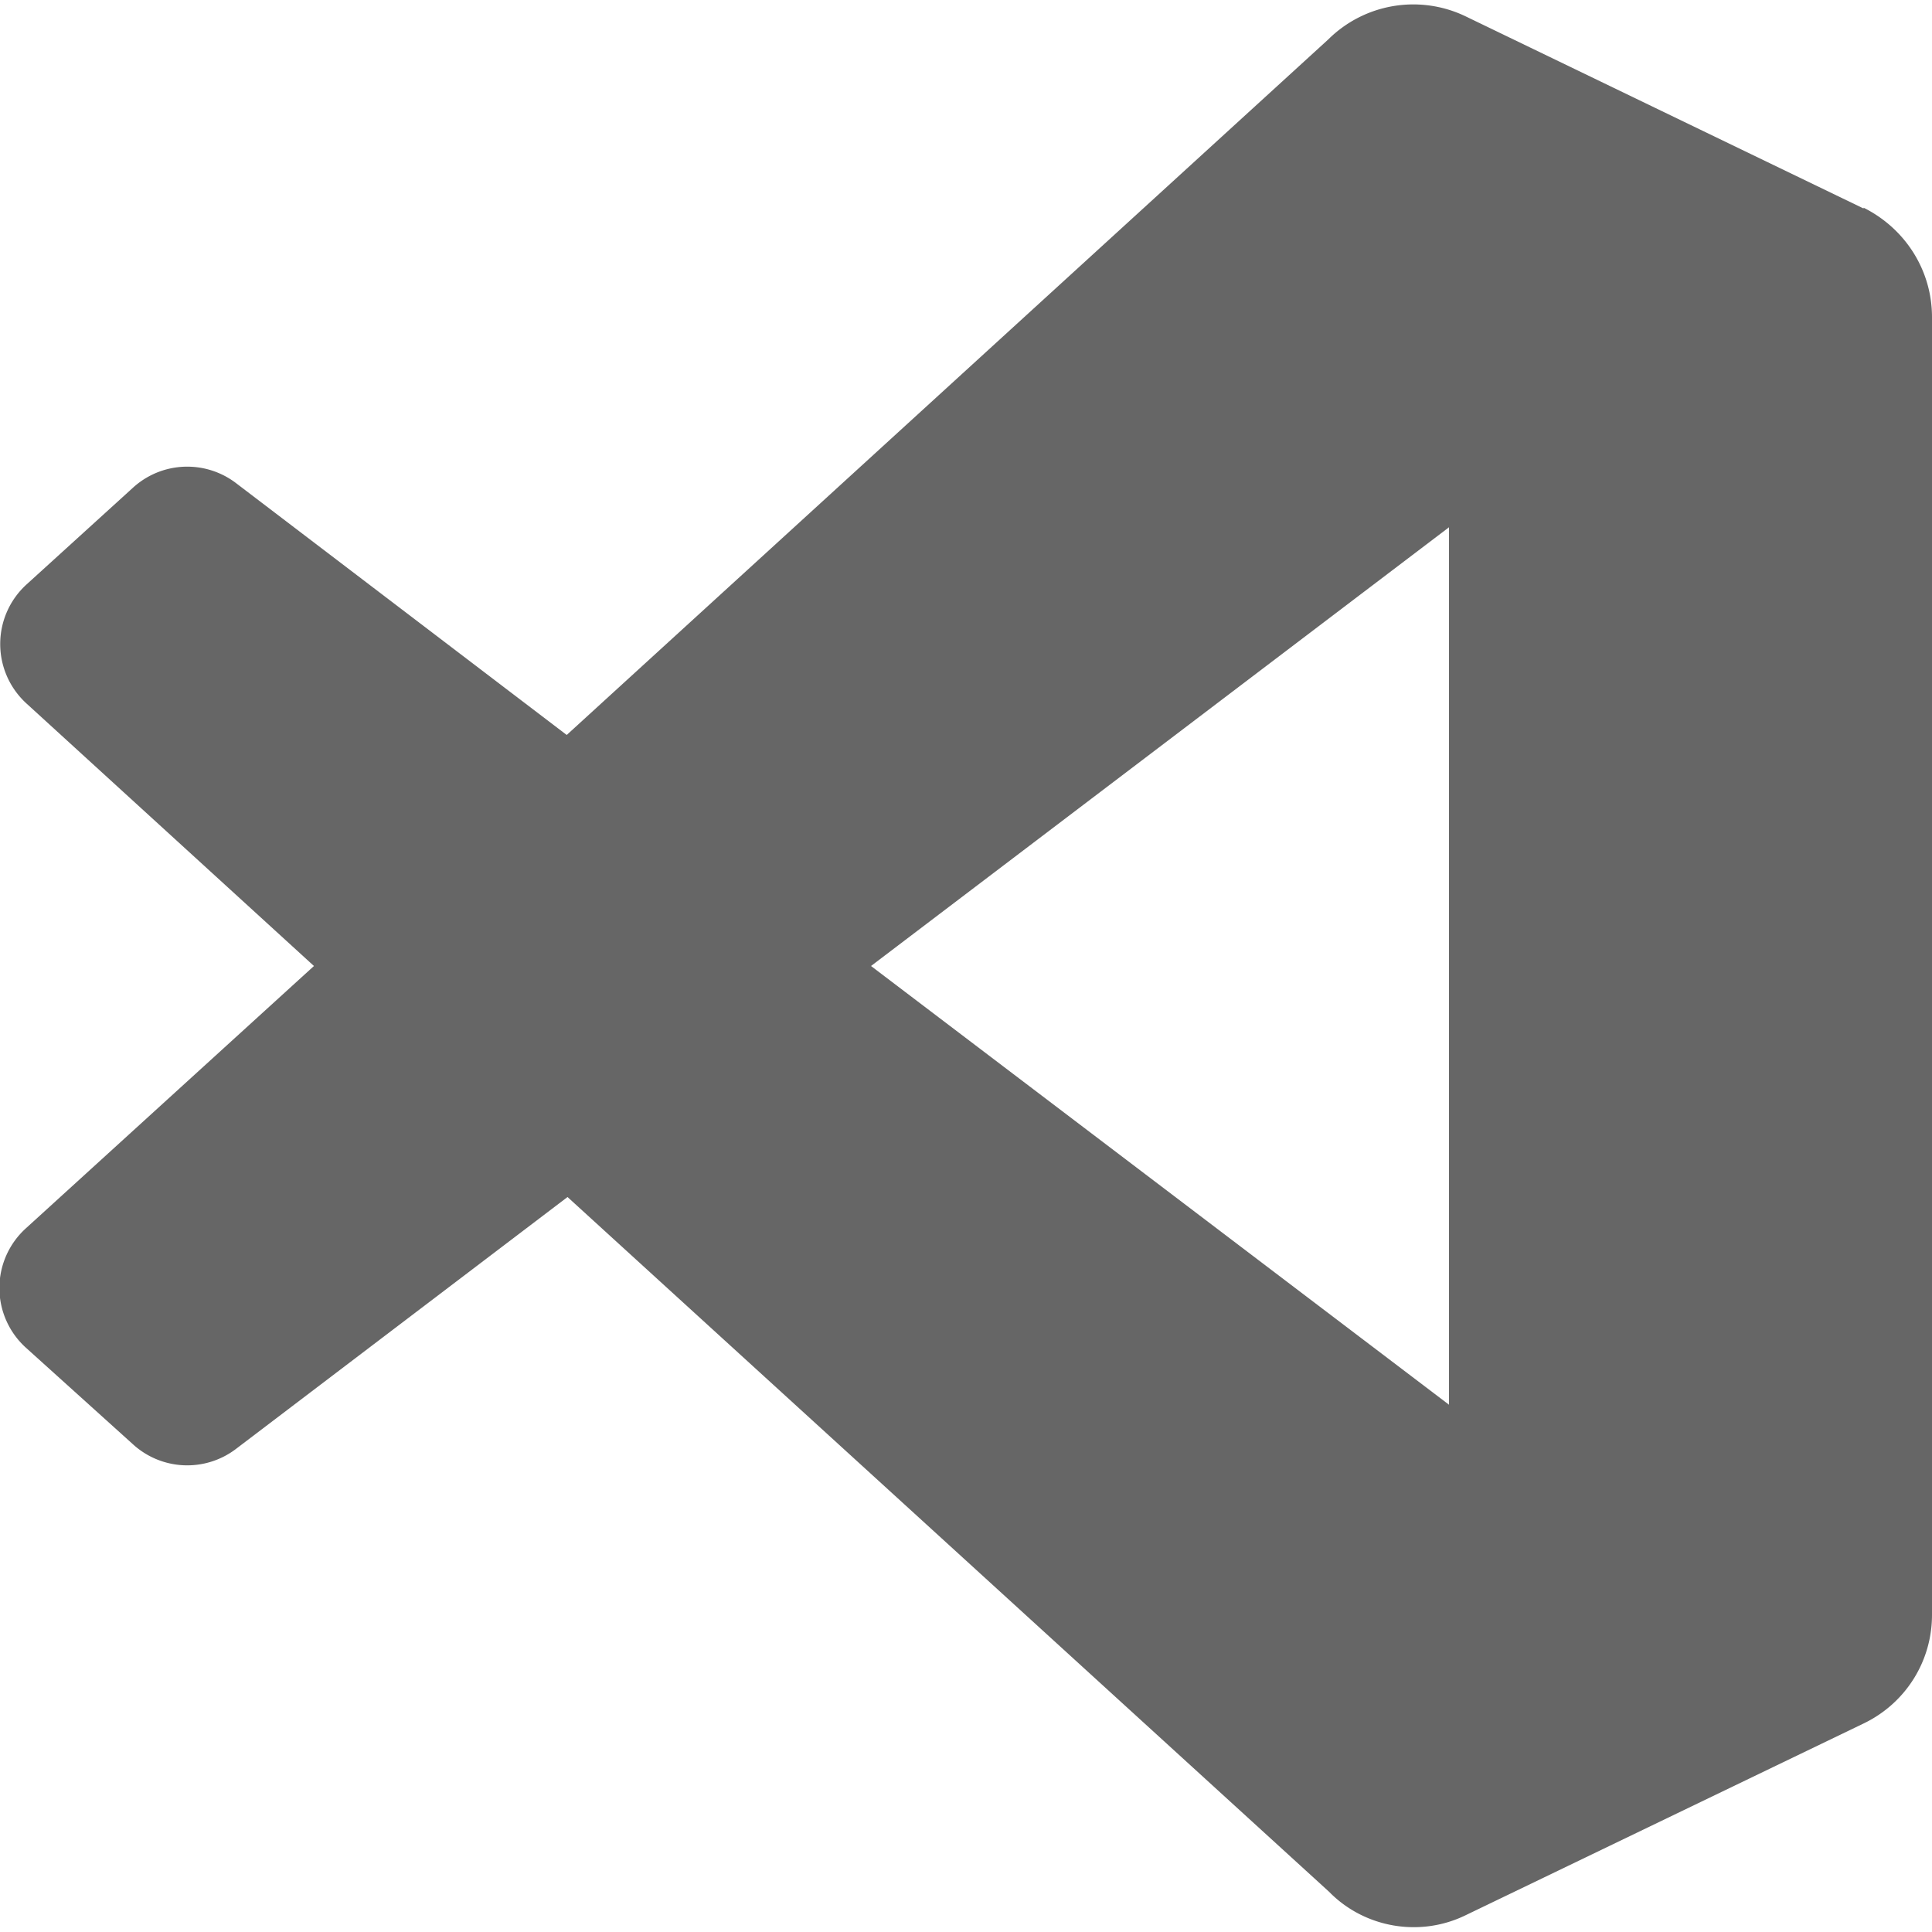 <?xml version="1.0" encoding="UTF-8"?>
<svg xmlns="http://www.w3.org/2000/svg" width="32" height="32" viewBox="0 0 24 24" fill="#666666"><path d="M23.15 2.59 18.2.2a1.5 1.5 0 0 0-1.7.29L7.04 9.13 2.93 6a1 1 0 0 0-1.28.06L.33 7.26a1 1 0 0 0 0 1.48L3.9 12 .32 15.26a1 1 0 0 0 0 1.48l1.33 1.2a1 1 0 0 0 1.28.06l4.12-3.13 9.46 8.63c.44.45 1.13.57 1.7.29l4.94-2.38c.52-.25.85-.77.85-1.35V3.94c0-.58-.33-1.1-.85-1.36ZM18 17.45 10.82 12 18 6.55v10.9Z"/></svg>